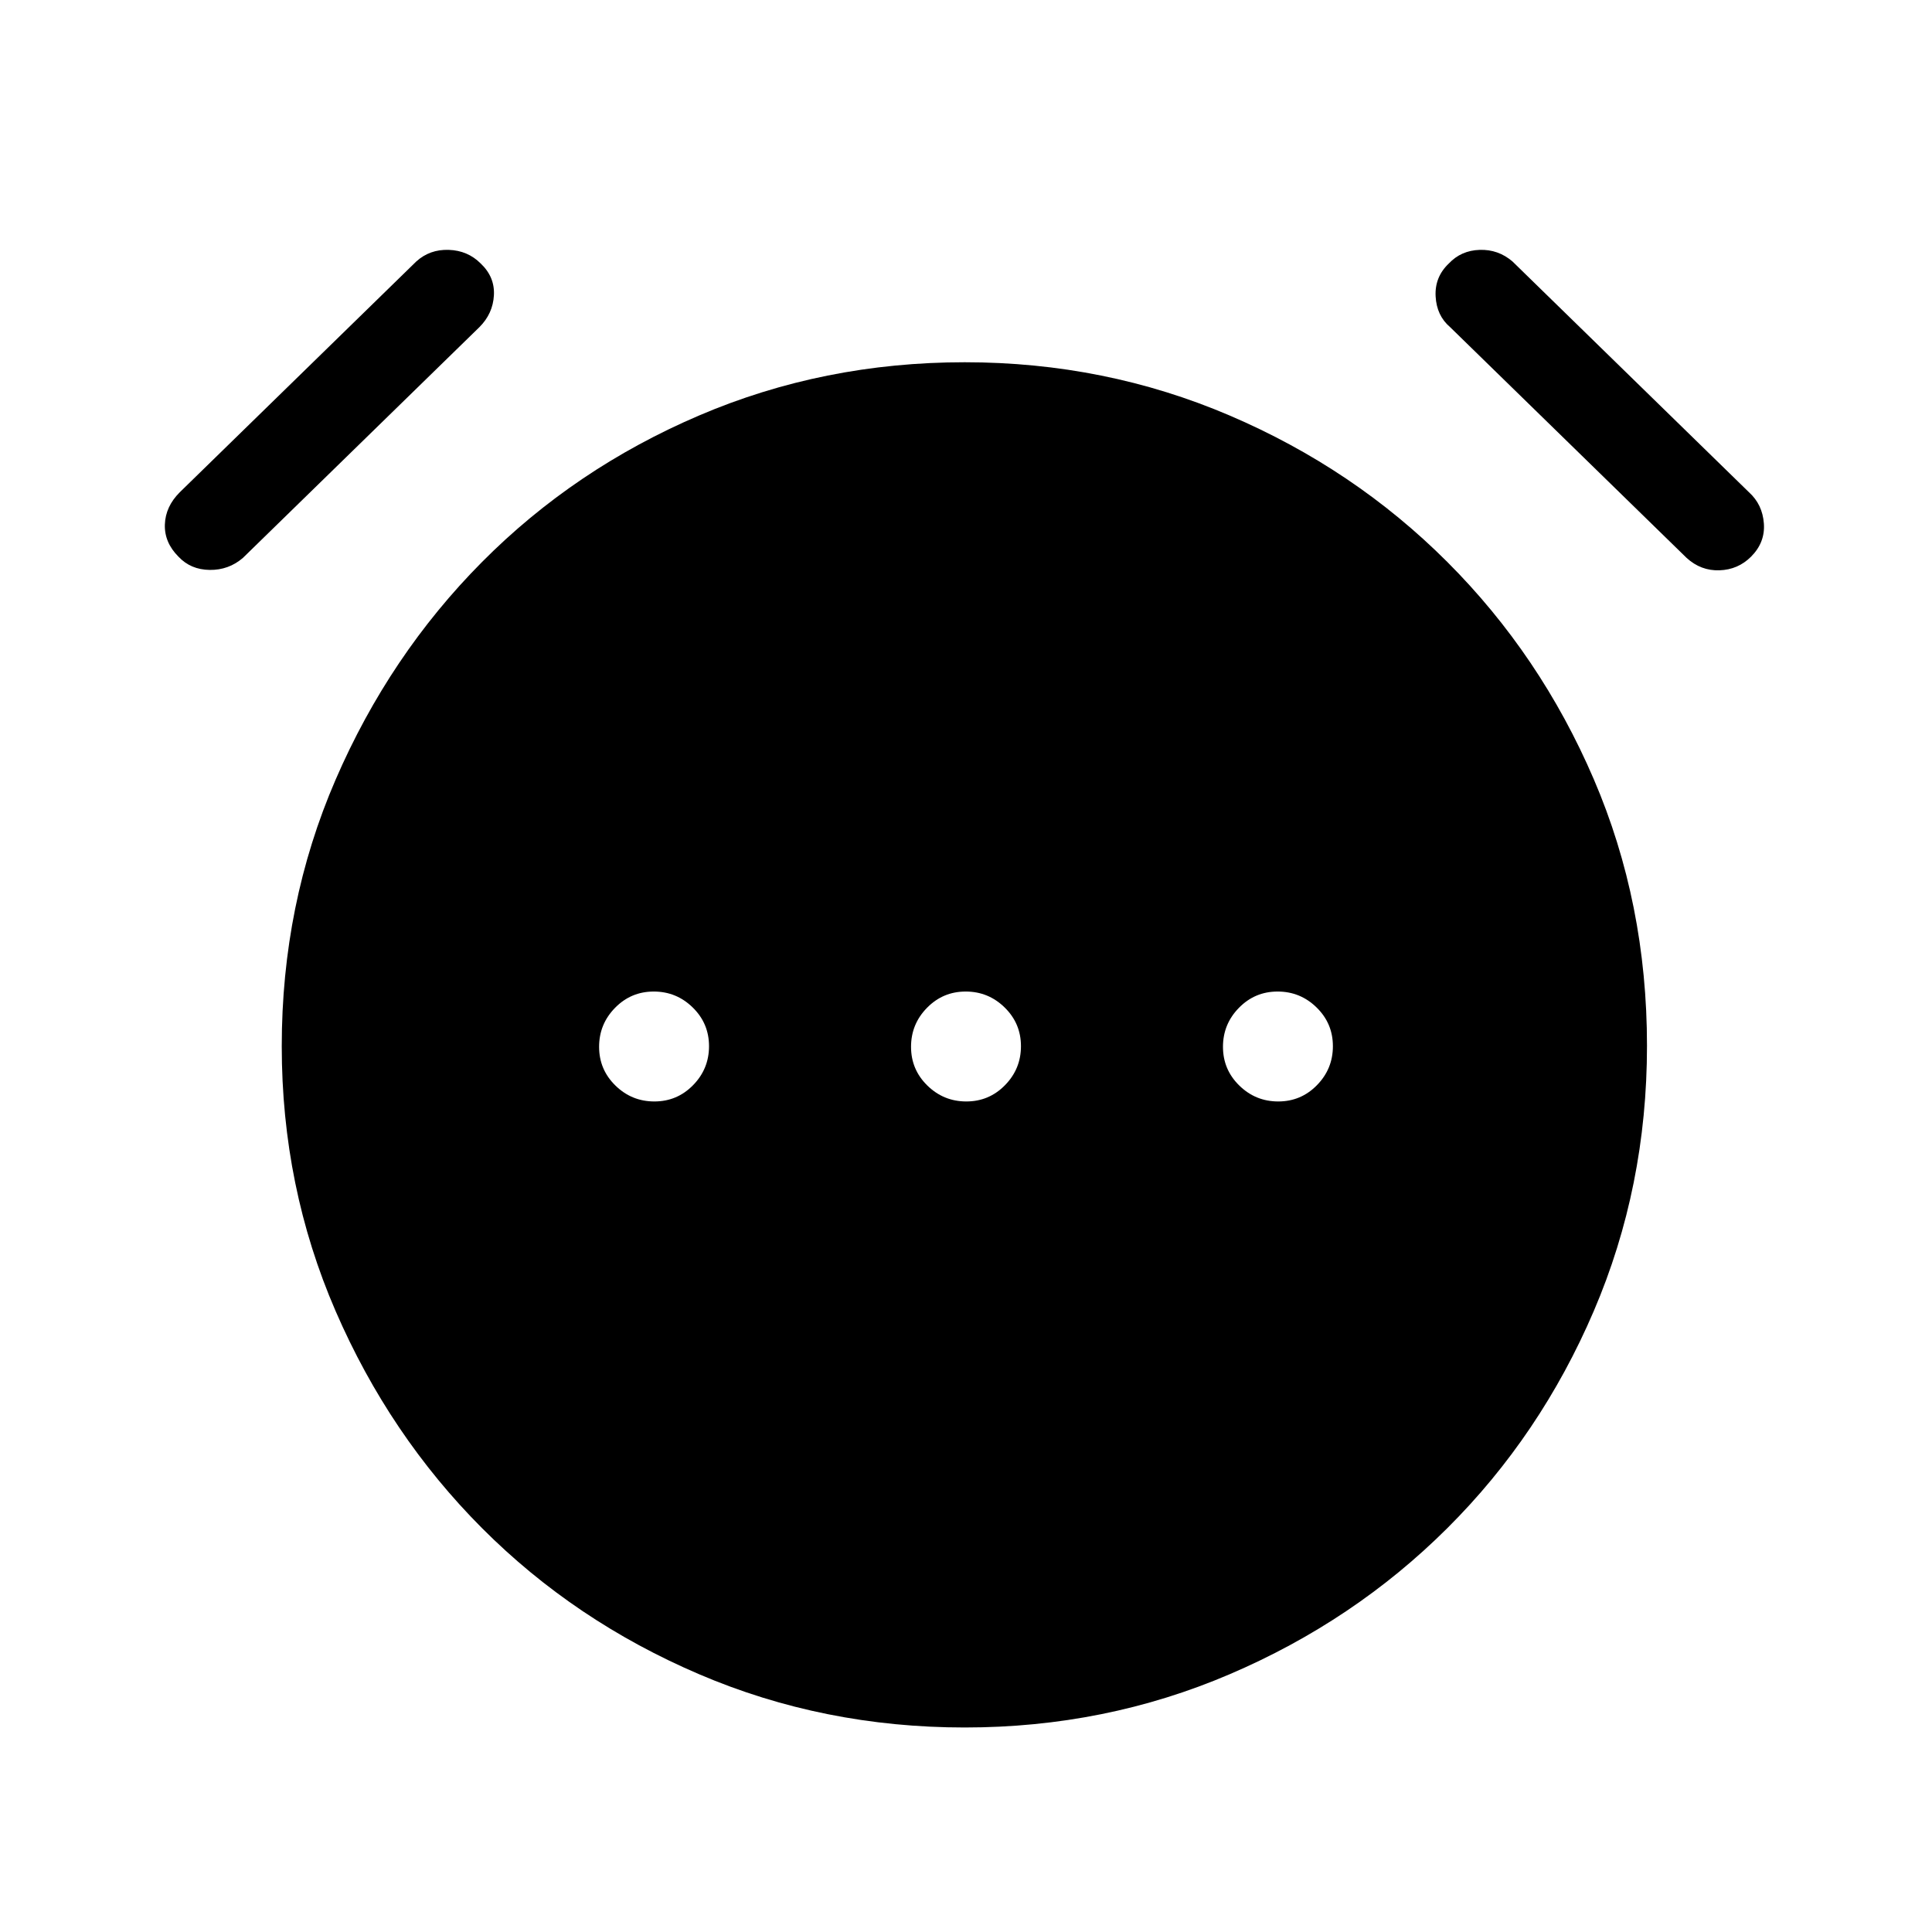 <svg xmlns="http://www.w3.org/2000/svg" width="48" height="48" viewBox="0 -960 960 960"><path d="M325.16-412.69q11.3 0 19.22-8.09 7.93-8.08 7.93-19.38 0-11.3-8.09-19.22-8.08-7.93-19.38-7.93-11.3 0-19.22 8.09-7.93 8.08-7.93 19.38 0 11.3 8.09 19.22 8.08 7.93 19.38 7.93Zm155 0q11.3 0 19.22-8.09 7.93-8.08 7.93-19.38 0-11.3-8.09-19.22-8.08-7.93-19.38-7.93-11.3 0-19.22 8.09-7.93 8.08-7.93 19.38 0 11.3 8.09 19.22 8.08 7.93 19.38 7.93Zm155 0q11.3 0 19.22-8.09 7.93-8.08 7.93-19.38 0-11.3-8.09-19.22-8.08-7.93-19.38-7.93-11.3 0-19.22 8.09-7.93 8.08-7.93 19.38 0 11.3 8.09 19.22 8.08 7.93 19.38 7.93ZM479.41-101.62q-70.18 0-132.02-26.46-61.85-26.46-107.85-72.57-46-46.12-72.77-107.86Q140-370.25 140-440.13q0-70.64 26.77-132.48 26.77-61.85 72.77-108.16 46-46.31 107.82-72.77 61.83-26.46 132-26.46 69.79 0 131.64 26.46 61.85 26.46 108.15 72.77 46.31 46.31 72.77 107.9 26.46 61.59 26.46 132.5 0 70.14-26.46 131.87-26.46 61.73-72.77 107.85-46.3 46.11-108.13 72.57-61.82 26.46-131.61 26.46ZM88.69-683.38q-7.07-7.08-6.77-16 .31-8.93 7.39-16l117.54-114.7q6.69-6.07 16.11-5.76 9.43.3 15.89 6.76 7.07 6.7 6.57 15.81-.5 9.12-7.19 15.81L120.69-682.77q-7.07 6.08-16.5 5.96-9.42-.11-15.5-6.57Zm781.39 0q-6.47 6.46-15.7 6.76-9.23.31-16.3-6.15L720.54-797.46q-6.69-5.69-7.19-15.31-.5-9.61 6.57-16.31 6.08-6.46 15.31-6.76 9.23-.31 16.31 5.76l117.54 114.7q6.69 6.07 7.38 15.5.69 9.42-6.38 16.5Z"/></svg>